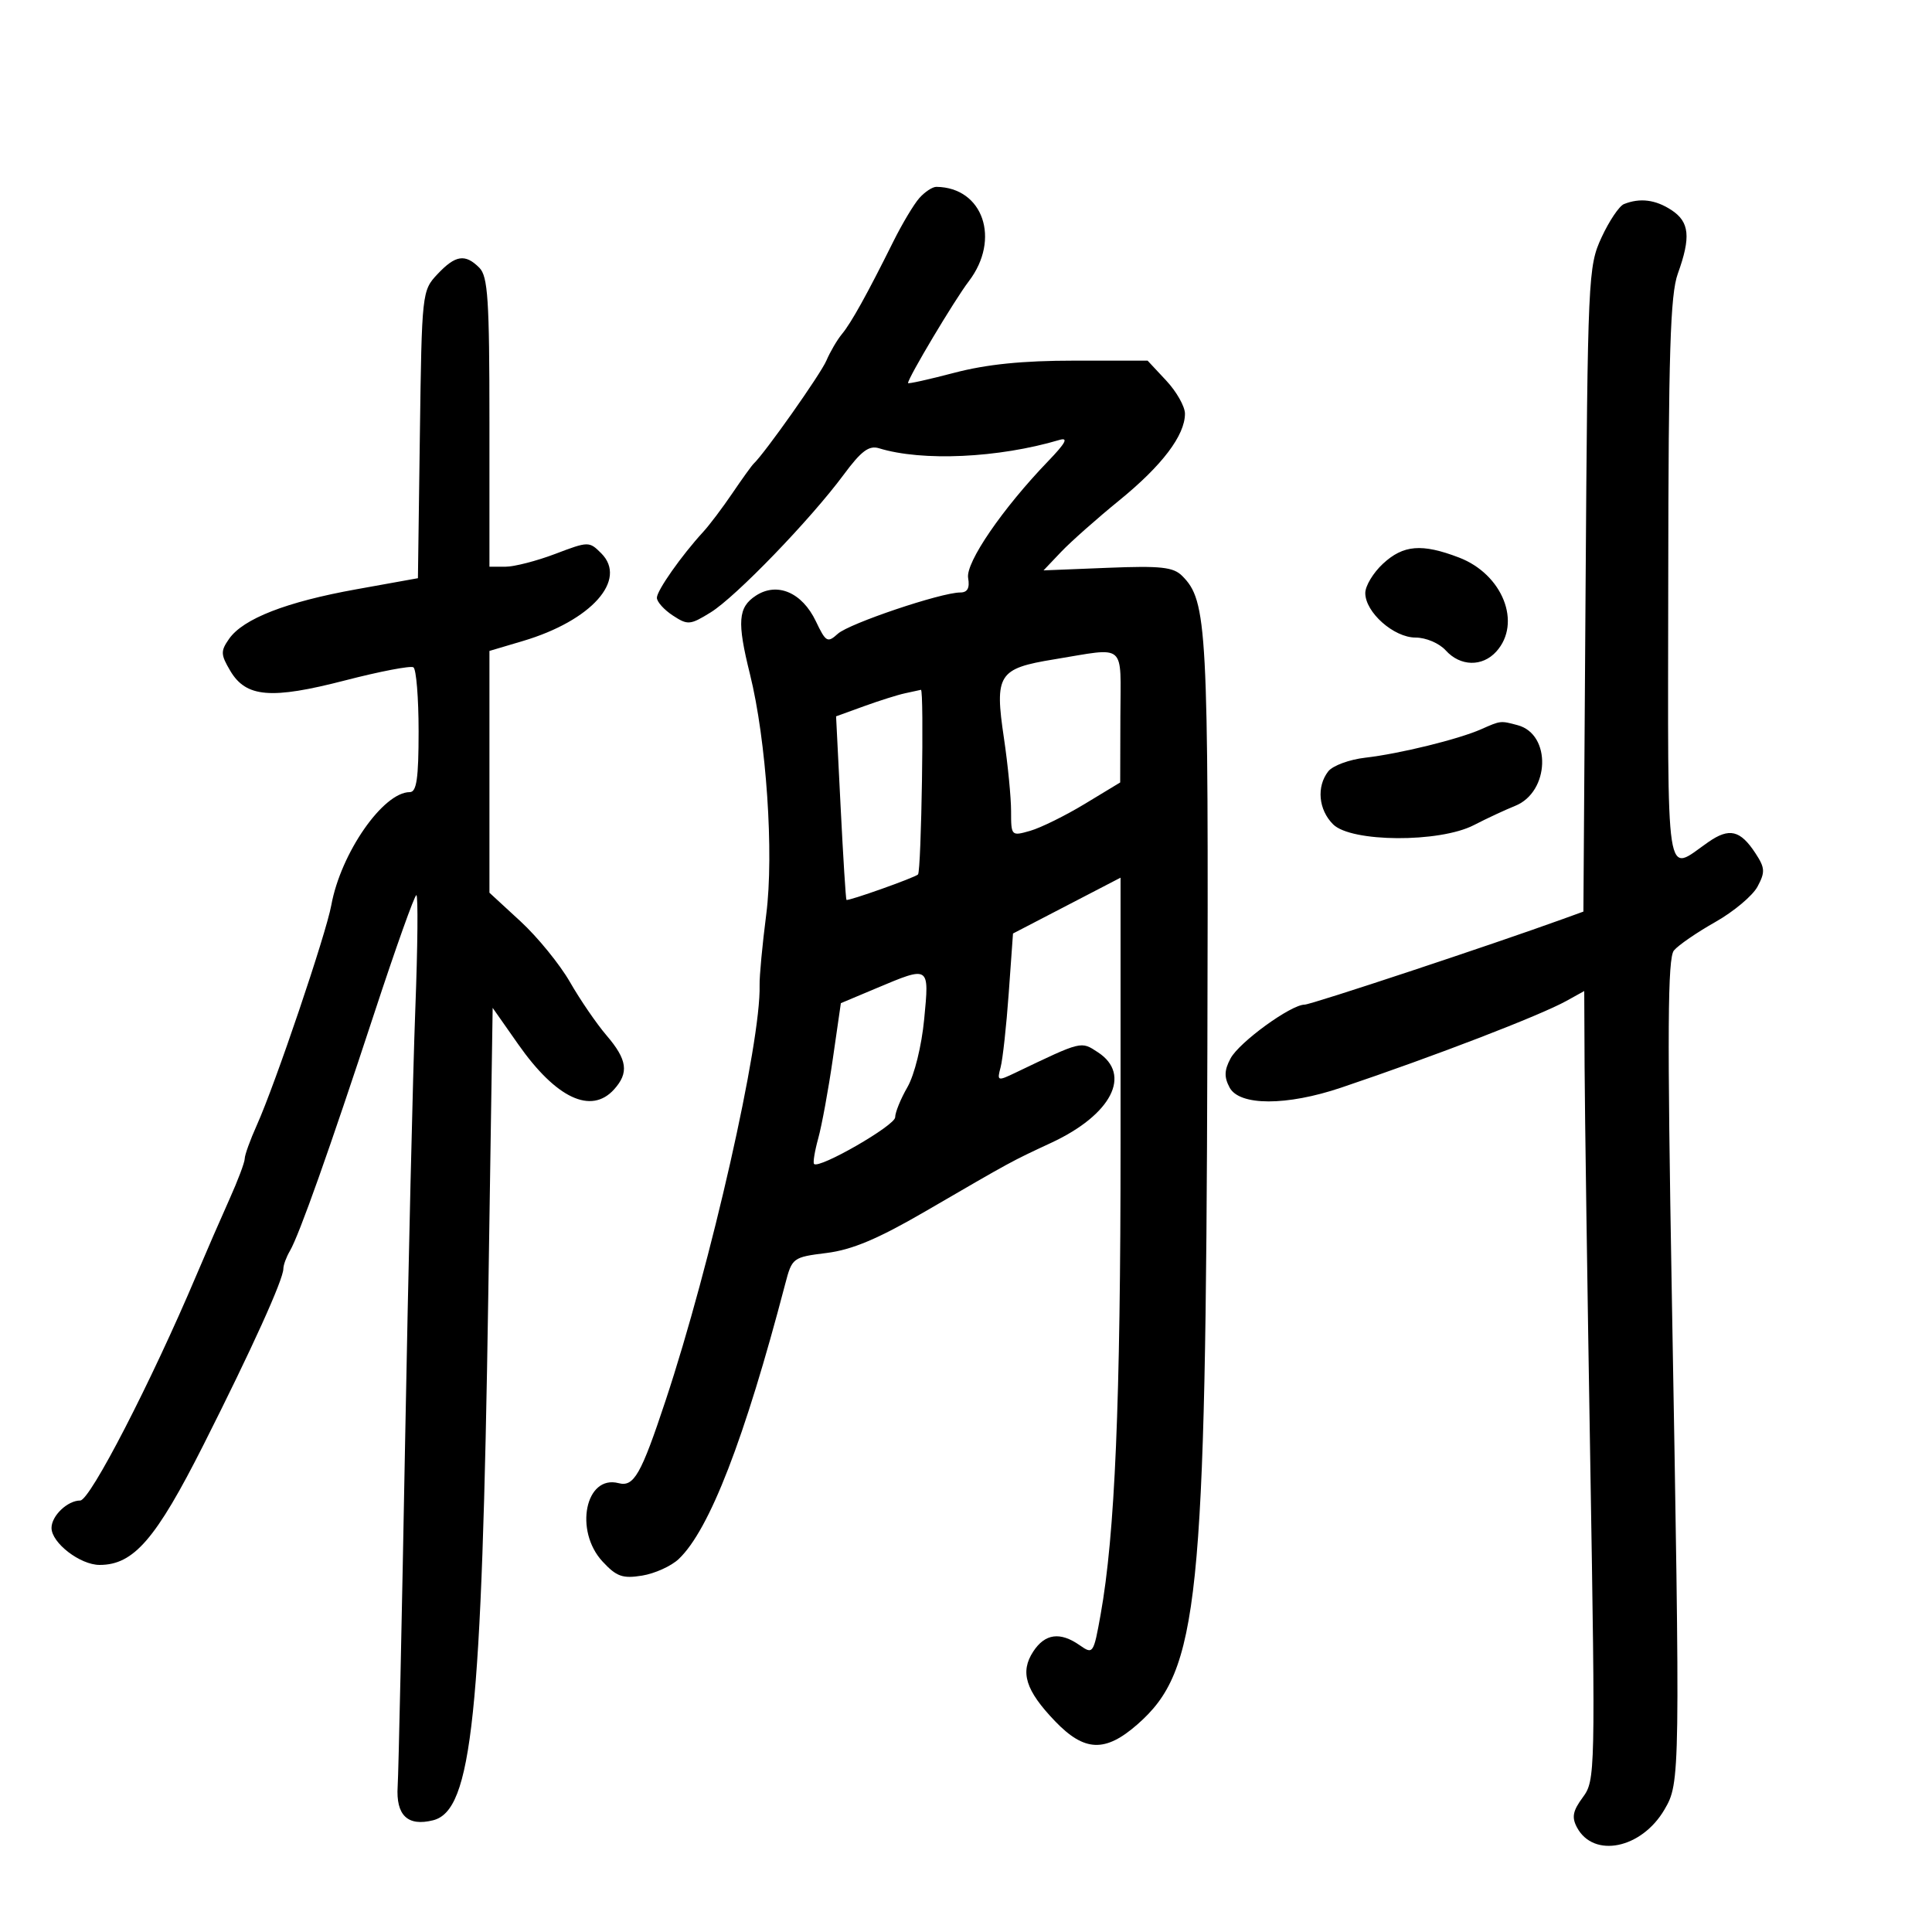 <svg xmlns="http://www.w3.org/2000/svg" width="300" height="300" viewBox="0 0 300 300" version="1.1">
	<path d="M 142.757 30.750 C 141.903 31.712, 140.086 34.750, 138.718 37.500 C 134.649 45.685, 132.175 50.140, 130.740 51.869 C 129.996 52.766, 128.906 54.625, 128.319 56 C 127.425 58.095, 118.751 70.385, 117.028 72 C 116.735 72.275, 115.249 74.338, 113.726 76.584 C 112.204 78.830, 110.167 81.530, 109.199 82.584 C 105.823 86.260, 102 91.697, 102 92.821 C 102 93.444, 103.113 94.683, 104.474 95.575 C 106.794 97.095, 107.159 97.065, 110.353 95.091 C 114.258 92.677, 125.833 80.695, 131 73.718 C 133.735 70.024, 134.937 69.126, 136.500 69.608 C 143.196 71.670, 155.040 71.124, 164.500 68.316 C 165.956 67.884, 165.482 68.779, 162.754 71.611 C 155.675 78.959, 149.916 87.368, 150.331 89.750 C 150.603 91.315, 150.232 92, 149.111 92 C 146.142 92, 131.865 96.812, 130.103 98.407 C 128.491 99.865, 128.238 99.721, 126.686 96.468 C 124.548 91.985, 120.669 90.332, 117.365 92.496 C 114.599 94.309, 114.430 96.548, 116.450 104.669 C 119.006 114.946, 120.199 132.543, 118.980 142 C 118.378 146.675, 117.914 151.616, 117.950 152.980 C 118.185 161.865, 110.413 196.198, 103.346 217.500 C 99.537 228.982, 98.431 230.925, 96.056 230.304 C 90.909 228.958, 89.123 237.682, 93.564 242.474 C 95.733 244.815, 96.679 245.151, 99.707 244.660 C 101.676 244.341, 104.235 243.181, 105.393 242.083 C 110.162 237.566, 115.627 223.447, 121.929 199.364 C 122.994 195.297, 123.100 195.218, 128.366 194.560 C 132.304 194.068, 136.336 192.371, 143.610 188.144 C 157.389 180.138, 156.862 180.425, 163.282 177.431 C 172.593 173.088, 175.792 166.875, 170.501 163.409 C 167.818 161.651, 168.094 161.583, 157.639 166.588 C 154.896 167.901, 154.802 167.866, 155.374 165.729 C 155.702 164.503, 156.269 159.327, 156.634 154.227 L 157.298 144.955 165.649 140.619 L 174 136.284 174 177.497 C 174 217.870, 173.136 238.264, 170.899 250.730 C 169.810 256.800, 169.727 256.922, 167.668 255.480 C 164.613 253.340, 162.272 253.655, 160.440 256.451 C 158.355 259.634, 159.245 262.486, 163.812 267.250 C 168.391 272.028, 171.616 272.154, 176.632 267.750 C 186.152 259.391, 187.235 248.938, 187.480 163 C 187.669 97.215, 187.461 93.319, 183.566 89.423 C 182.191 88.048, 180.245 87.838, 171.976 88.170 L 162.039 88.569 164.769 85.698 C 166.271 84.118, 170.336 80.517, 173.803 77.696 C 180.453 72.282, 184 67.601, 184 64.238 C 184 63.123, 182.694 60.814, 181.099 59.106 L 178.198 56 166.781 56 C 158.801 56, 153.203 56.568, 148.182 57.886 C 144.232 58.923, 141 59.641, 141 59.482 C 141 58.671, 148.211 46.590, 150.436 43.673 C 155.417 37.143, 152.658 29.104, 145.405 29.014 C 144.803 29.006, 143.611 29.788, 142.757 30.750 M 252.167 31.690 C 251.434 31.983, 249.869 34.310, 248.690 36.861 C 246.603 41.374, 246.536 42.856, 246.207 91.526 L 245.869 141.552 242.685 142.705 C 231.701 146.685, 203.597 156, 202.573 156 C 200.455 156, 192.428 161.831, 191.082 164.348 C 190.101 166.180, 190.066 167.254, 190.933 168.875 C 192.464 171.736, 199.788 171.743, 208.246 168.891 C 222.781 163.991, 239.141 157.691, 243.250 155.412 L 246 153.887 246.055 165.693 C 246.085 172.187, 246.481 199.754, 246.934 226.954 C 247.740 275.334, 247.715 276.466, 245.780 279.084 C 244.219 281.195, 244.028 282.184, 244.874 283.765 C 247.455 288.588, 254.892 287.073, 258.450 281 C 260.905 276.808, 260.915 276.162, 259.594 200.791 C 258.880 160.086, 258.951 148.764, 259.925 147.590 C 260.606 146.770, 263.495 144.783, 266.346 143.174 C 269.196 141.565, 272.150 139.088, 272.909 137.670 C 274.115 135.416, 274.074 134.763, 272.586 132.492 C 270.234 128.901, 268.532 128.493, 265.285 130.744 C 258.492 135.452, 258.995 138.718, 259.044 90.219 C 259.079 54.754, 259.360 45.745, 260.529 42.500 C 262.583 36.797, 262.348 34.458, 259.535 32.615 C 257.065 30.997, 254.660 30.695, 252.167 31.690 M 67.924 42.578 C 65.529 45.126, 65.496 45.425, 65.198 67.470 L 64.895 89.783 55.310 91.509 C 44.459 93.462, 37.765 96.070, 35.575 99.196 C 34.240 101.102, 34.259 101.630, 35.753 104.159 C 38.202 108.305, 42.083 108.629, 53.592 105.652 C 58.978 104.259, 63.748 103.344, 64.192 103.619 C 64.636 103.893, 65 108.366, 65 113.559 C 65 120.870, 64.692 123, 63.635 123 C 59.495 123, 52.917 132.473, 51.445 140.555 C 50.627 145.046, 42.729 168.377, 39.887 174.695 C 38.849 177.002, 38 179.353, 38 179.918 C 38 180.483, 36.932 183.320, 35.626 186.223 C 34.321 189.125, 32.015 194.425, 30.502 198 C 23.496 214.557, 13.986 233, 12.454 233 C 10.485 233, 8 235.373, 8 237.254 C 8 239.580, 12.446 243, 15.470 243 C 20.755 243, 24.199 239.018, 31.604 224.345 C 39.080 209.529, 44 198.679, 44 197.005 C 44 196.437, 44.458 195.191, 45.019 194.236 C 46.452 191.794, 51.151 178.553, 58.146 157.250 C 61.442 147.213, 64.370 139, 64.653 139 C 64.935 139, 64.861 146.988, 64.488 156.750 C 64.115 166.512, 63.402 196.775, 62.903 224 C 62.405 251.225, 61.885 275.245, 61.749 277.378 C 61.460 281.882, 63.298 283.644, 67.250 282.652 C 73.296 281.135, 74.822 266.596, 75.822 201 L 76.500 156.500 80.476 162.168 C 86.349 170.540, 91.788 173.102, 95.345 169.171 C 97.691 166.579, 97.411 164.549, 94.187 160.785 C 92.640 158.978, 90.084 155.250, 88.508 152.500 C 86.931 149.750, 83.471 145.502, 80.820 143.061 L 76 138.621 76 119.849 L 76 101.077 81.207 99.531 C 91.827 96.378, 97.485 90.040, 93.362 85.917 C 91.494 84.050, 91.370 84.052, 86.220 86.008 C 83.337 87.104, 79.858 88, 78.489 88 L 76 88 76 65.571 C 76 46.515, 75.764 42.907, 74.429 41.571 C 72.227 39.370, 70.722 39.603, 67.924 42.578 M 214.740 87.540 C 213.233 88.938, 212 90.983, 212 92.086 C 212 95.076, 216.427 99, 219.800 99 C 221.420 99, 223.485 99.879, 224.500 101 C 226.757 103.494, 230.174 103.570, 232.342 101.175 C 236.344 96.752, 233.330 89.161, 226.542 86.569 C 220.782 84.369, 217.904 84.606, 214.740 87.540 M 163.677 102.385 C 155.004 103.802, 154.418 104.725, 155.894 114.642 C 156.502 118.734, 157 123.832, 157 125.971 C 157 129.810, 157.039 129.849, 159.975 129.007 C 161.611 128.538, 165.423 126.657, 168.446 124.827 L 173.943 121.500 173.972 111.250 C 174.004 99.611, 175.065 100.524, 163.677 102.385 M 140.500 107.661 C 139.400 107.896, 136.548 108.796, 134.163 109.661 L 129.826 111.232 130.535 125.366 C 130.925 133.140, 131.330 139.604, 131.437 139.731 C 131.642 139.978, 142.051 136.282, 142.547 135.786 C 143.070 135.264, 143.516 106.993, 143 107.115 C 142.725 107.179, 141.600 107.425, 140.500 107.661 M 230 113.234 C 226.470 114.796, 217.312 117.045, 212 117.654 C 209.525 117.937, 206.938 118.892, 206.250 119.776 C 204.403 122.149, 204.730 125.730, 207 128 C 209.805 130.805, 223.521 130.881, 228.864 128.122 C 230.864 127.089, 233.747 125.745, 235.270 125.135 C 240.652 122.978, 240.936 114.022, 235.668 112.609 C 232.990 111.891, 233.048 111.884, 230 113.234 M 136.035 153.472 L 130.569 155.771 129.319 164.430 C 128.632 169.193, 127.616 174.732, 127.062 176.739 C 126.508 178.746, 126.213 180.546, 126.407 180.740 C 127.210 181.544, 139 174.759, 139 173.493 C 139 172.735, 139.858 170.626, 140.907 168.807 C 141.998 166.915, 143.111 162.399, 143.508 158.250 C 144.308 149.903, 144.393 149.958, 136.035 153.472" stroke="none" fill="black" fill-rule="evenodd"/>
</svg>